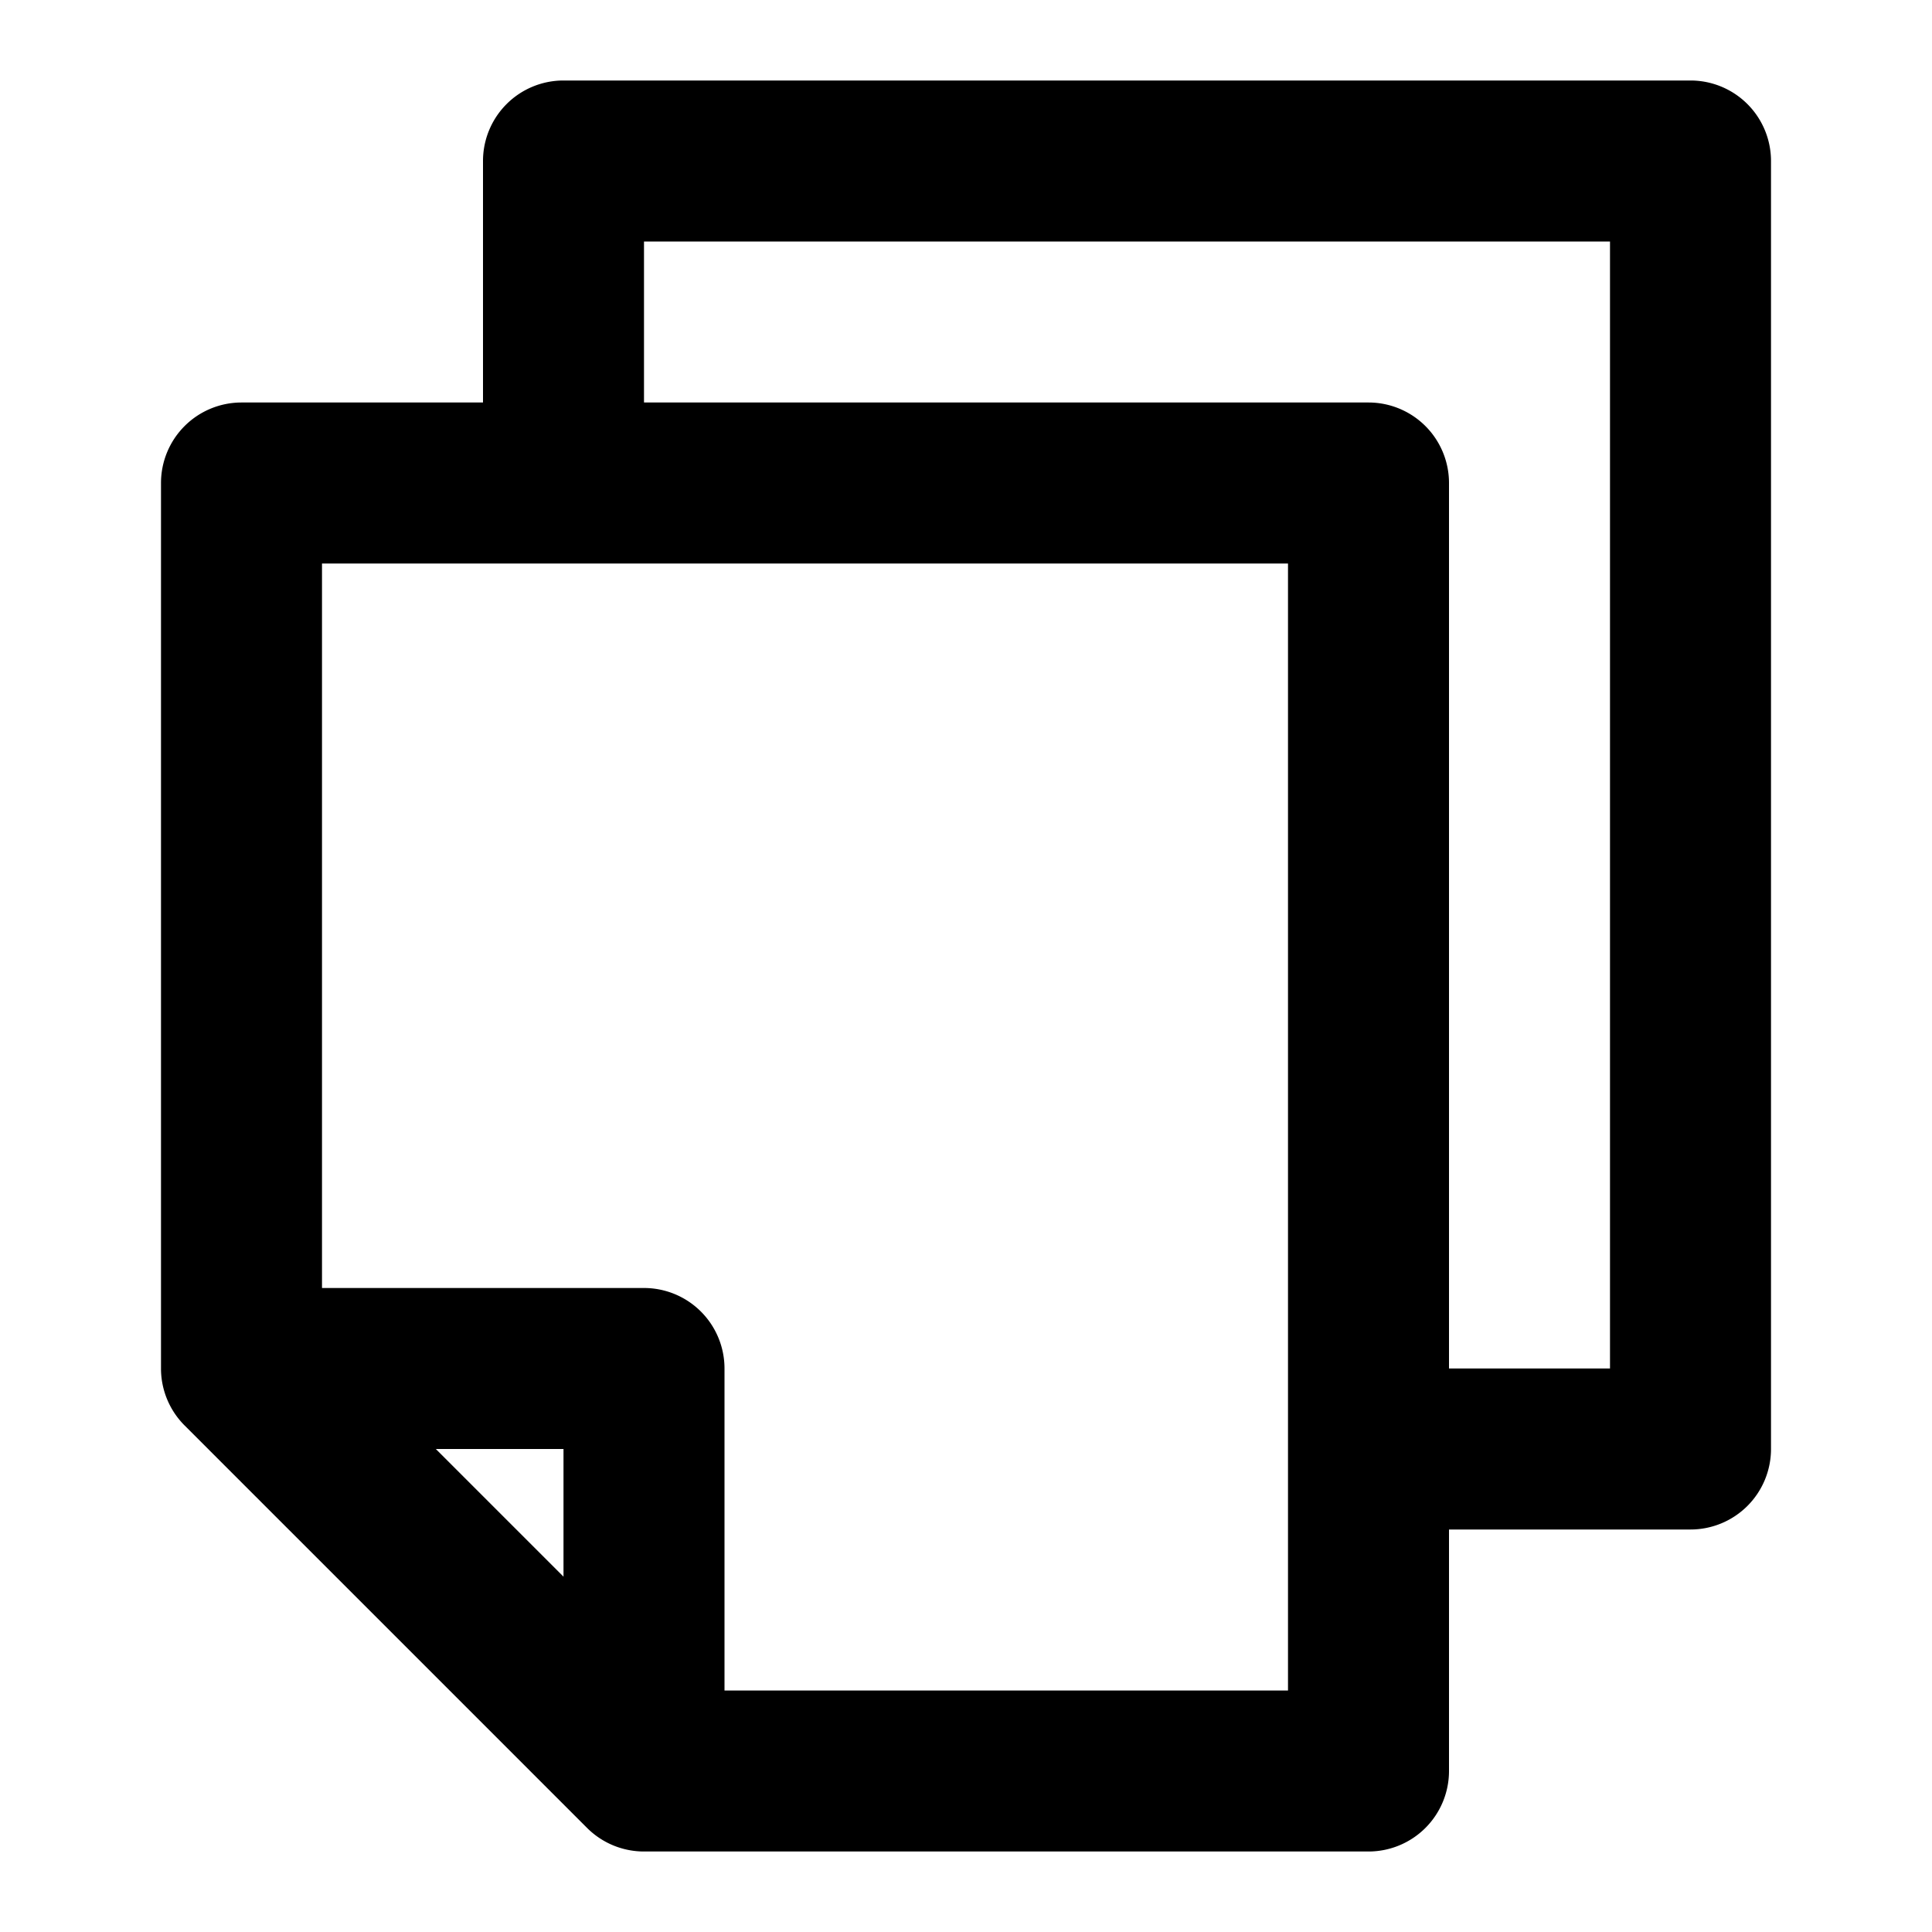 <svg xmlns="http://www.w3.org/2000/svg" width="768" height="768" viewBox="0 0 768 768"><defs><style>.a{opacity:0;}</style></defs><title>copy</title><path d="M672,32H224a32,32,0,0,0-32,32v96H96a32,32,0,0,0-32,32V544a32,32,0,0,0,9.37,22.63l160,160A32,32,0,0,0,256,736H544a32,32,0,0,0,32-32V608h96a32,32,0,0,0,32-32V64A32,32,0,0,0,672,32ZM224,626.75,173.25,576H224ZM512,672H288V544a32,32,0,0,0-32-32H128V224H512ZM640,544H576V192a32,32,0,0,0-32-32H256V96H640Z"/><rect class="a" width="768" height="768"/></svg>